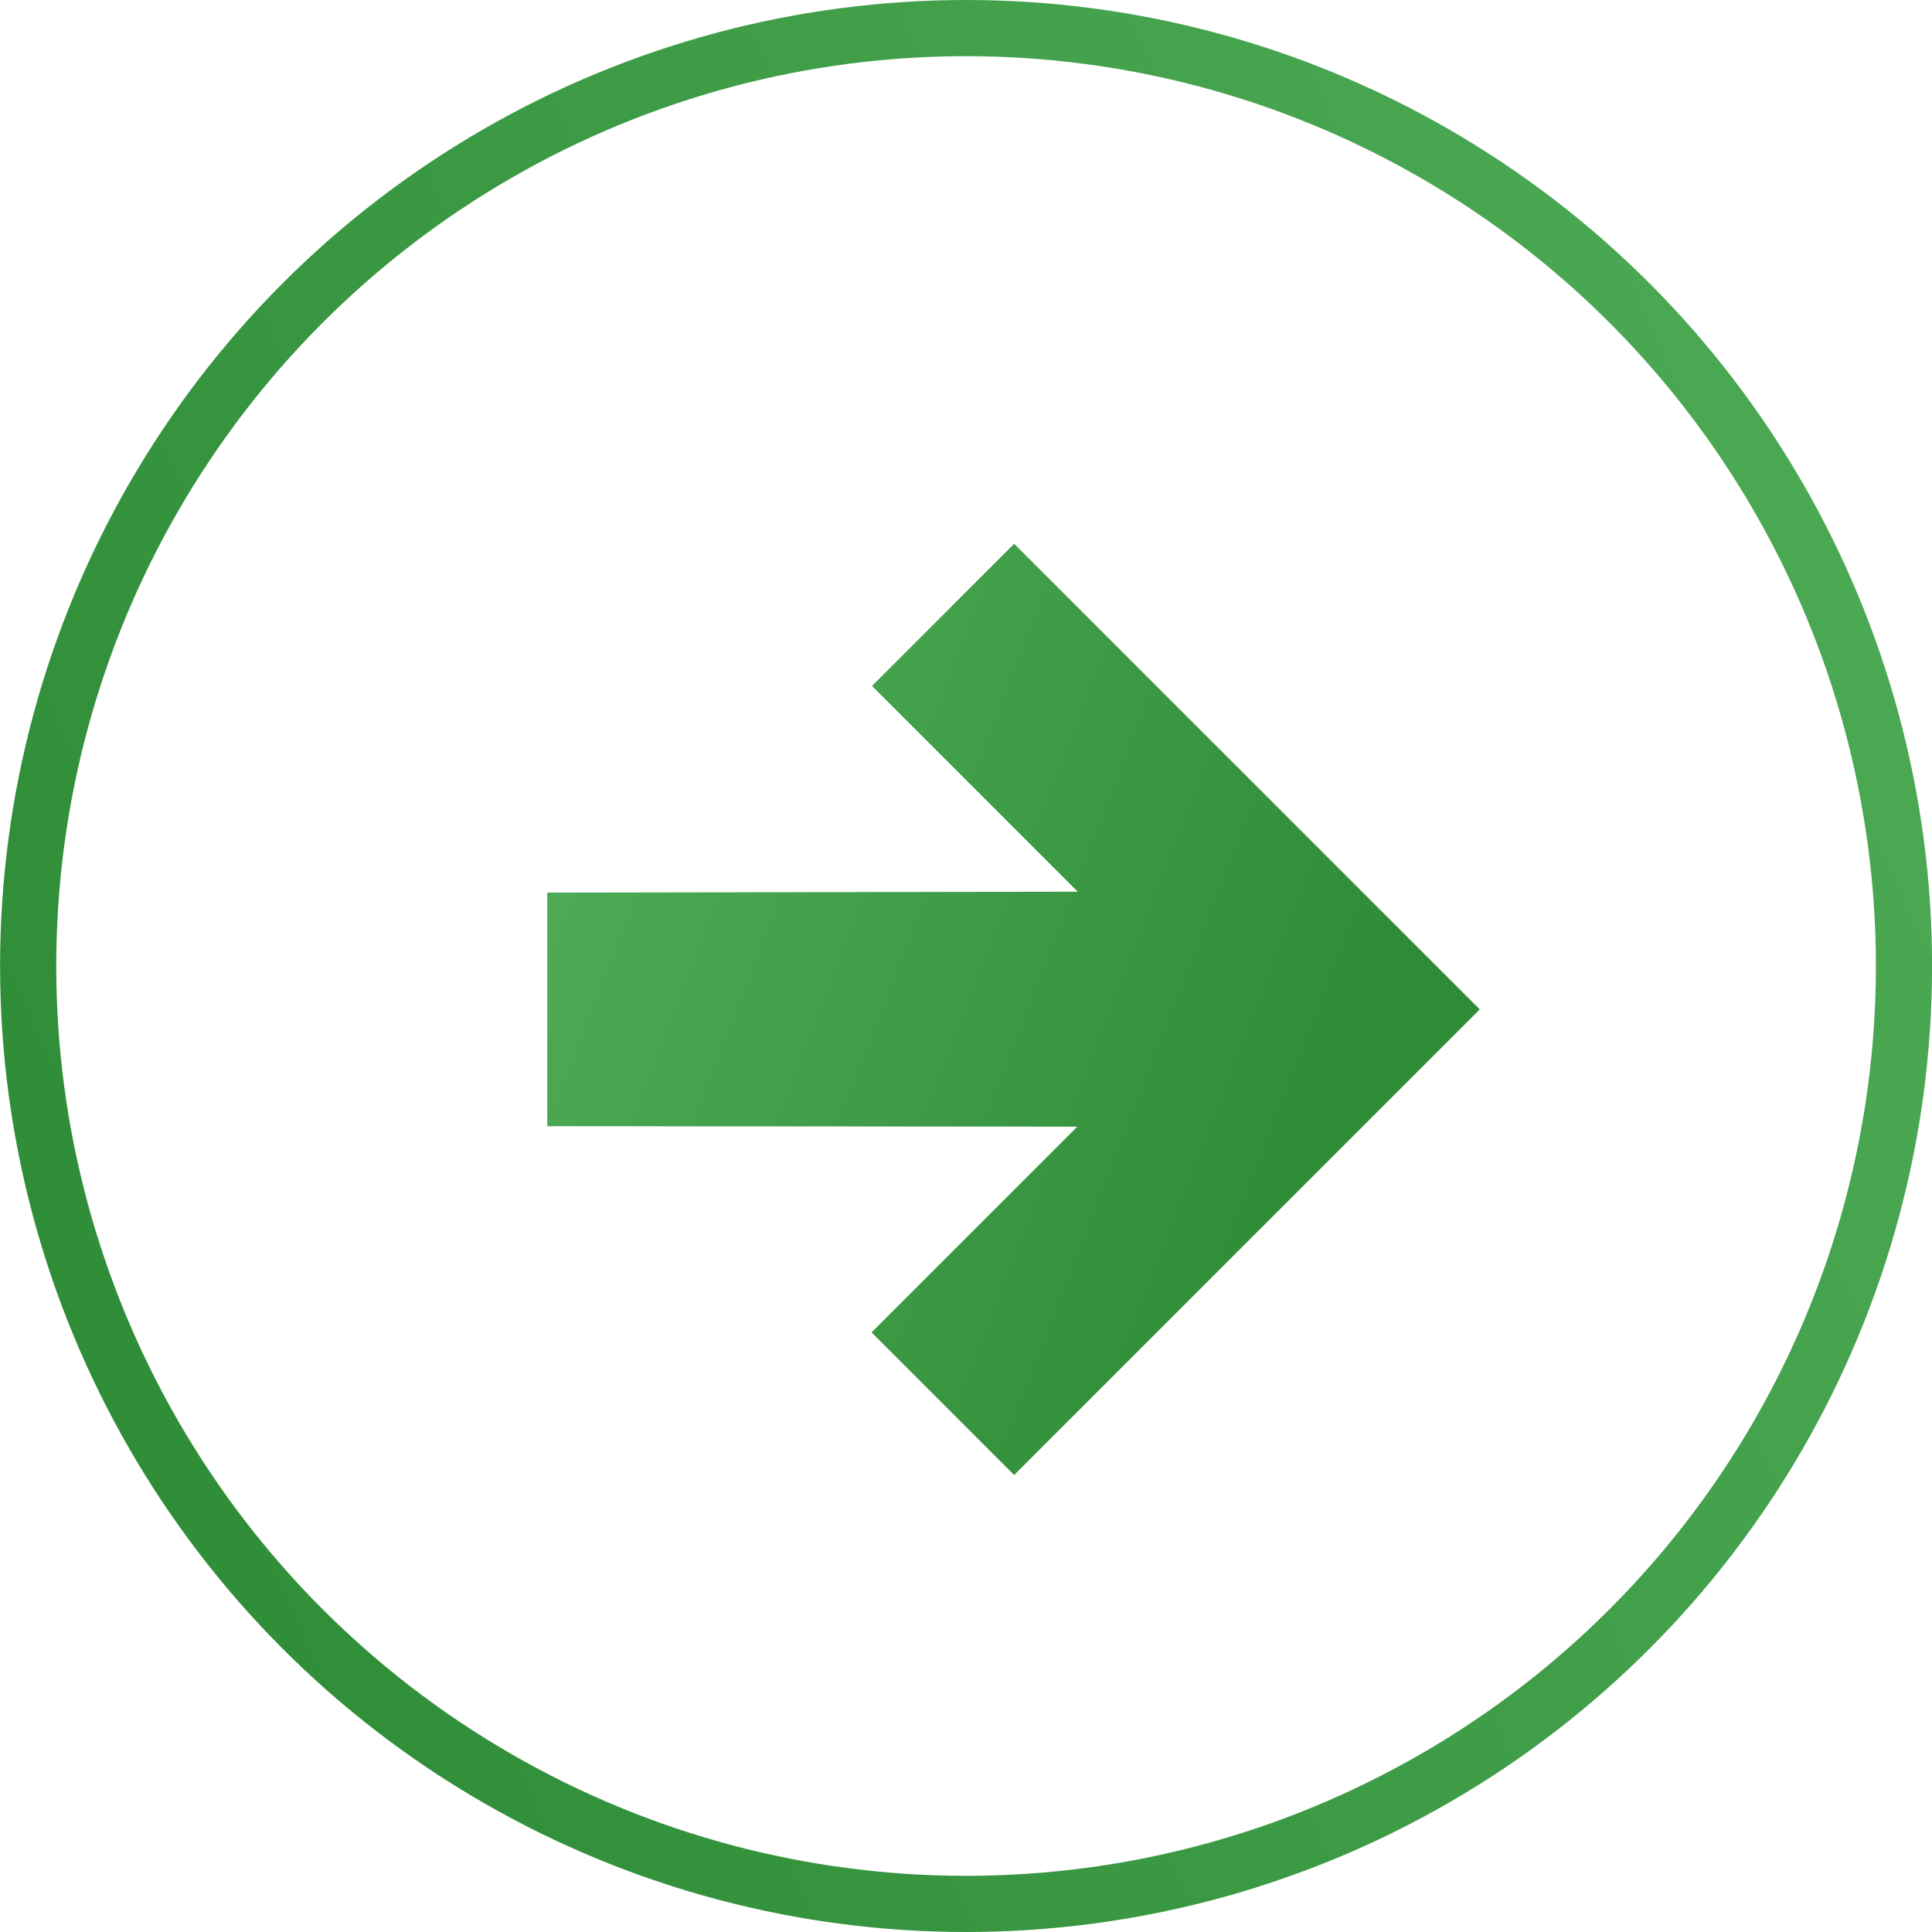 <svg width="26" height="26" viewBox="0 0 26 26" fill="none" xmlns="http://www.w3.org/2000/svg">
<g clip-path="url(#clip0_607_3937)">
<path d="M7.365 15.156L7.365 12.012L14.504 12L11.735 9.231L13.648 7.318L19.914 13.584L13.648 19.85L11.729 17.931L14.498 15.162L7.365 15.156Z" fill="url(#paint0_linear_607_3937)"/>
<circle cx="13.001" cy="13" r="12.622" stroke="url(#paint1_linear_607_3937)" stroke-width="0.756"/>
</g>
<defs>
<linearGradient id="paint0_linear_607_3937" x1="18.747" y1="12.416" x2="8.557" y2="8.458" gradientUnits="userSpaceOnUse">
<stop stop-color="#2F8D37"/>
<stop offset="1" stop-color="#4DAB55"/>
</linearGradient>
<linearGradient id="paint1_linear_607_3937" x1="4.301" y1="26" x2="30.349" y2="14.528" gradientUnits="userSpaceOnUse">
<stop stop-color="#2F8D37"/>
<stop offset="1" stop-color="#4DAB55"/>
</linearGradient>
<clipPath id="clip0_607_3937">
<rect width="26" height="26" fill="white" transform="matrix(-1 0 0 -1 26 26)"/>
</clipPath>
</defs>
</svg>
